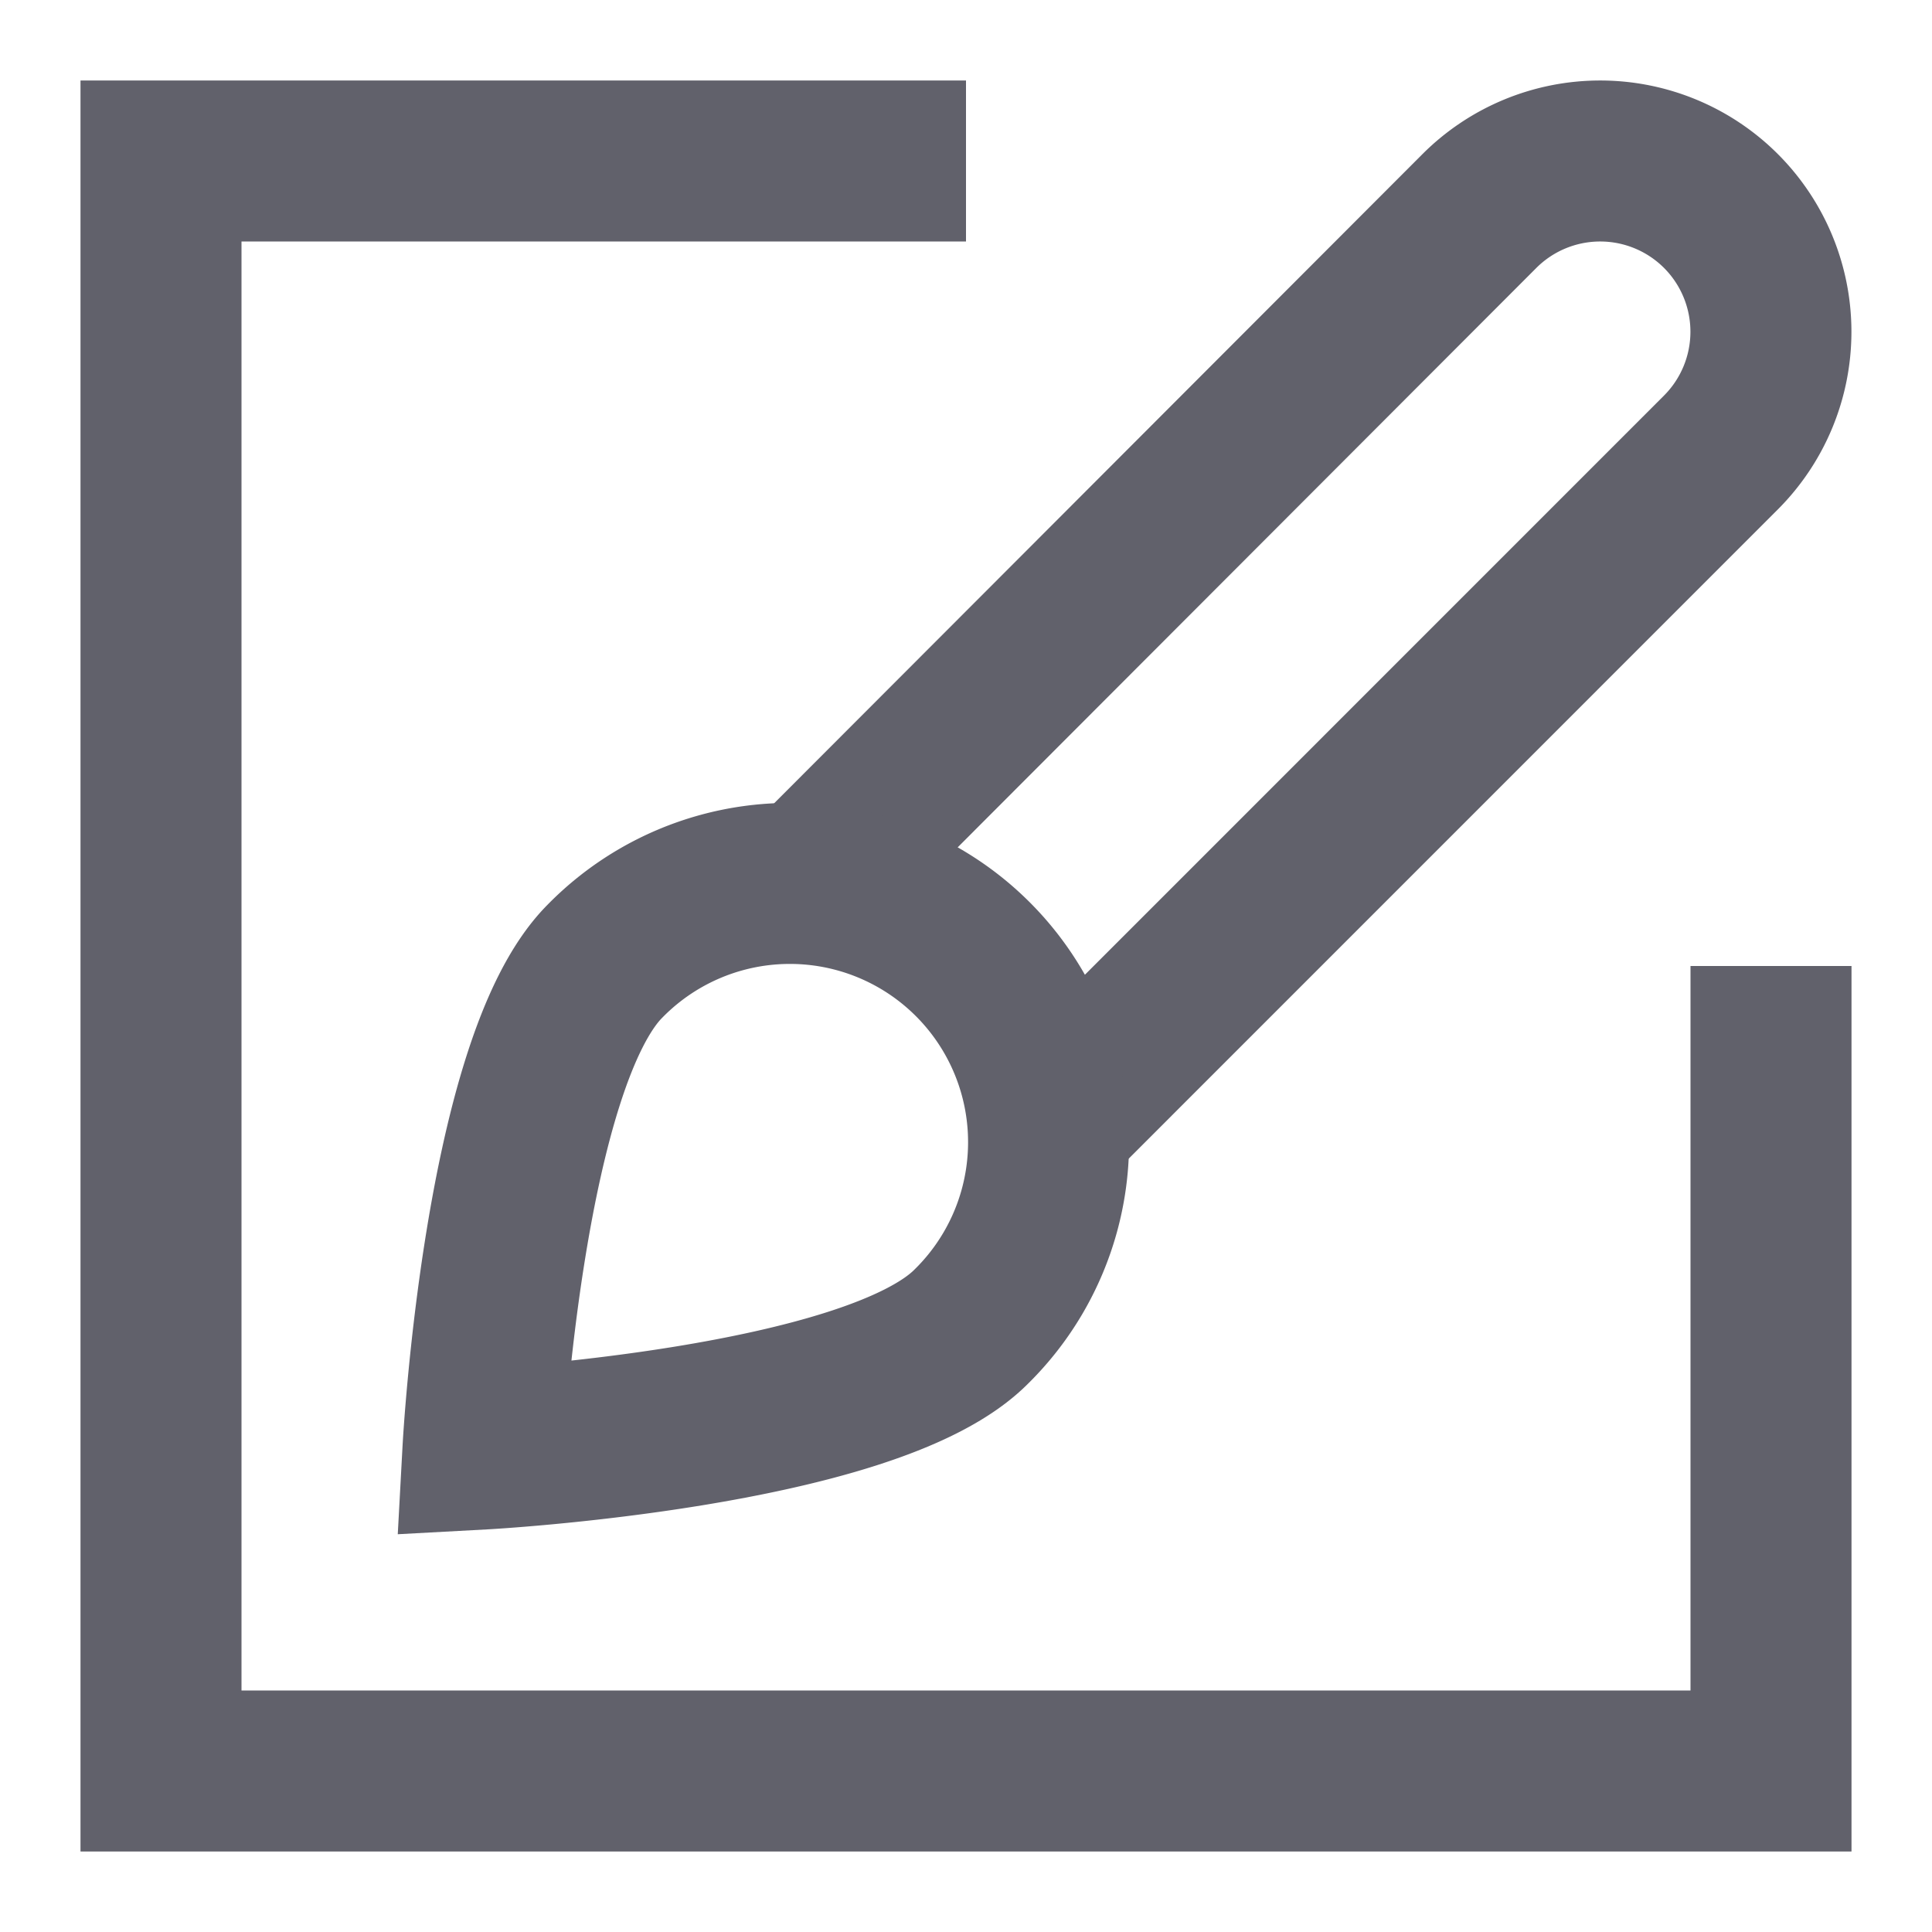 <svg xmlns="http://www.w3.org/2000/svg" height="24" width="24" viewBox="0 0 24 24"><path d="M10,11.01l8.378-8.389a2.122,2.122,0,0,1,3,0h0a2.122,2.122,0,0,1,0,3L13,14" fill="none" stroke="#61616b" stroke-width="2" data-cap="butt" data-color="color-2"></path><path d="M7.514,11.941a3.214,3.214,0,1,1,4.545,4.545C10.8,17.74,6,18,6,18S6.26,13.2,7.514,11.941Z" fill="none" stroke="#61616b" stroke-width="2" data-color="color-2"></path><polyline points="12 2 2 2 2 22 22 22 22 12" fill="none" stroke="#61616b" stroke-width="2"></polyline></svg>